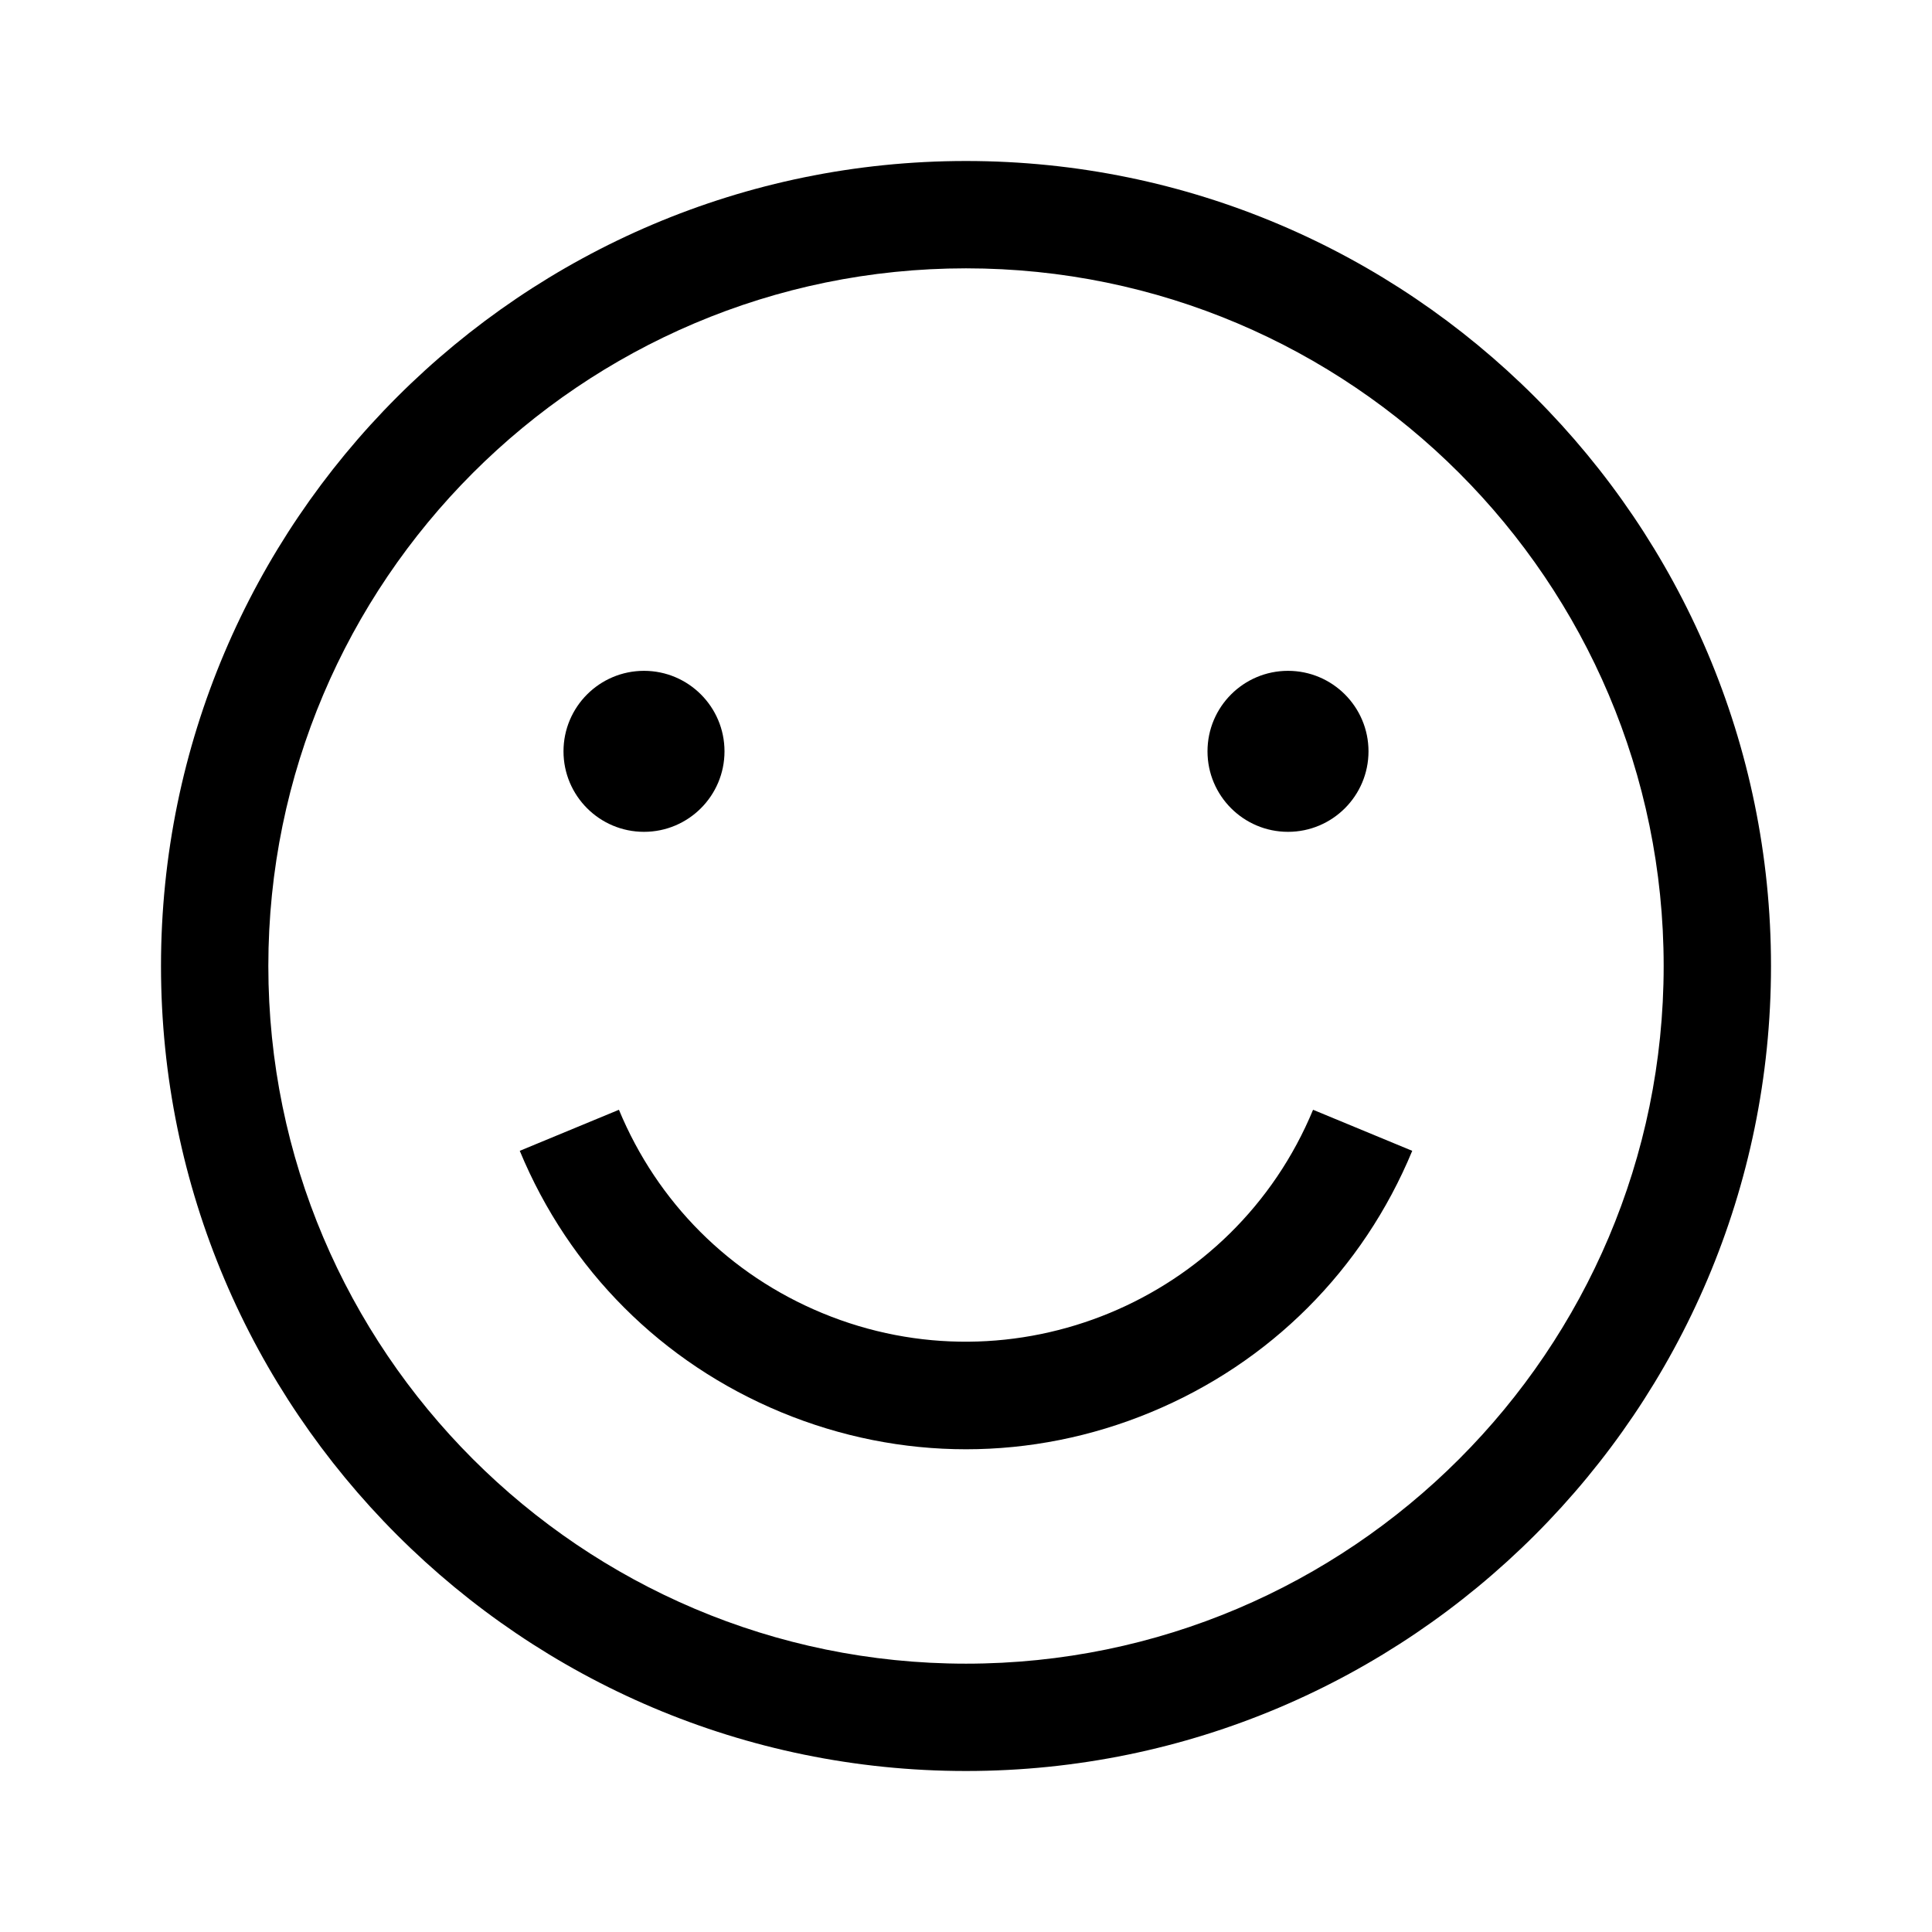 <svg xmlns="http://www.w3.org/2000/svg" width="36" height="36" viewBox="0 0 36 36"><g fill-rule="evenodd"><path d="M18,5 C10.832,5 5,10.832 5,18 C5,25.168 10.832,31 18,31 C25.168,31 31,25.168 31,18 C31,10.832 25.168,5 18,5 M18,33 C9.729,33 3,26.271 3,18 C3,9.729 9.729,3 18,3 C26.271,3 33,9.729 33,18 C33,26.271 26.271,33 18,33"/><path d="M13.5 14C13.5 14.828 12.828 15.5 12 15.5 11.172 15.5 10.5 14.828 10.5 14 10.5 13.172 11.172 12.5 12 12.5 12.828 12.5 13.5 13.172 13.5 14M25.5 14C25.5 14.828 24.828 15.5 24 15.5 23.172 15.5 22.5 14.828 22.5 14 22.5 13.172 23.172 12.5 24 12.5 24.828 12.5 25.5 13.172 25.5 14M18 27.005C16.833 27.005 15.667 26.775 14.556 26.315 12.335 25.395 10.605 23.665 9.685 21.444L11.533 20.679C12.249 22.406 13.594 23.752 15.321 24.467 18.89 25.946 22.99 24.245 24.467 20.679L26.315 21.444C25.395 23.665 23.665 25.395 21.444 26.315 20.334 26.775 19.167 27.005 18 27.005"/></g></svg>